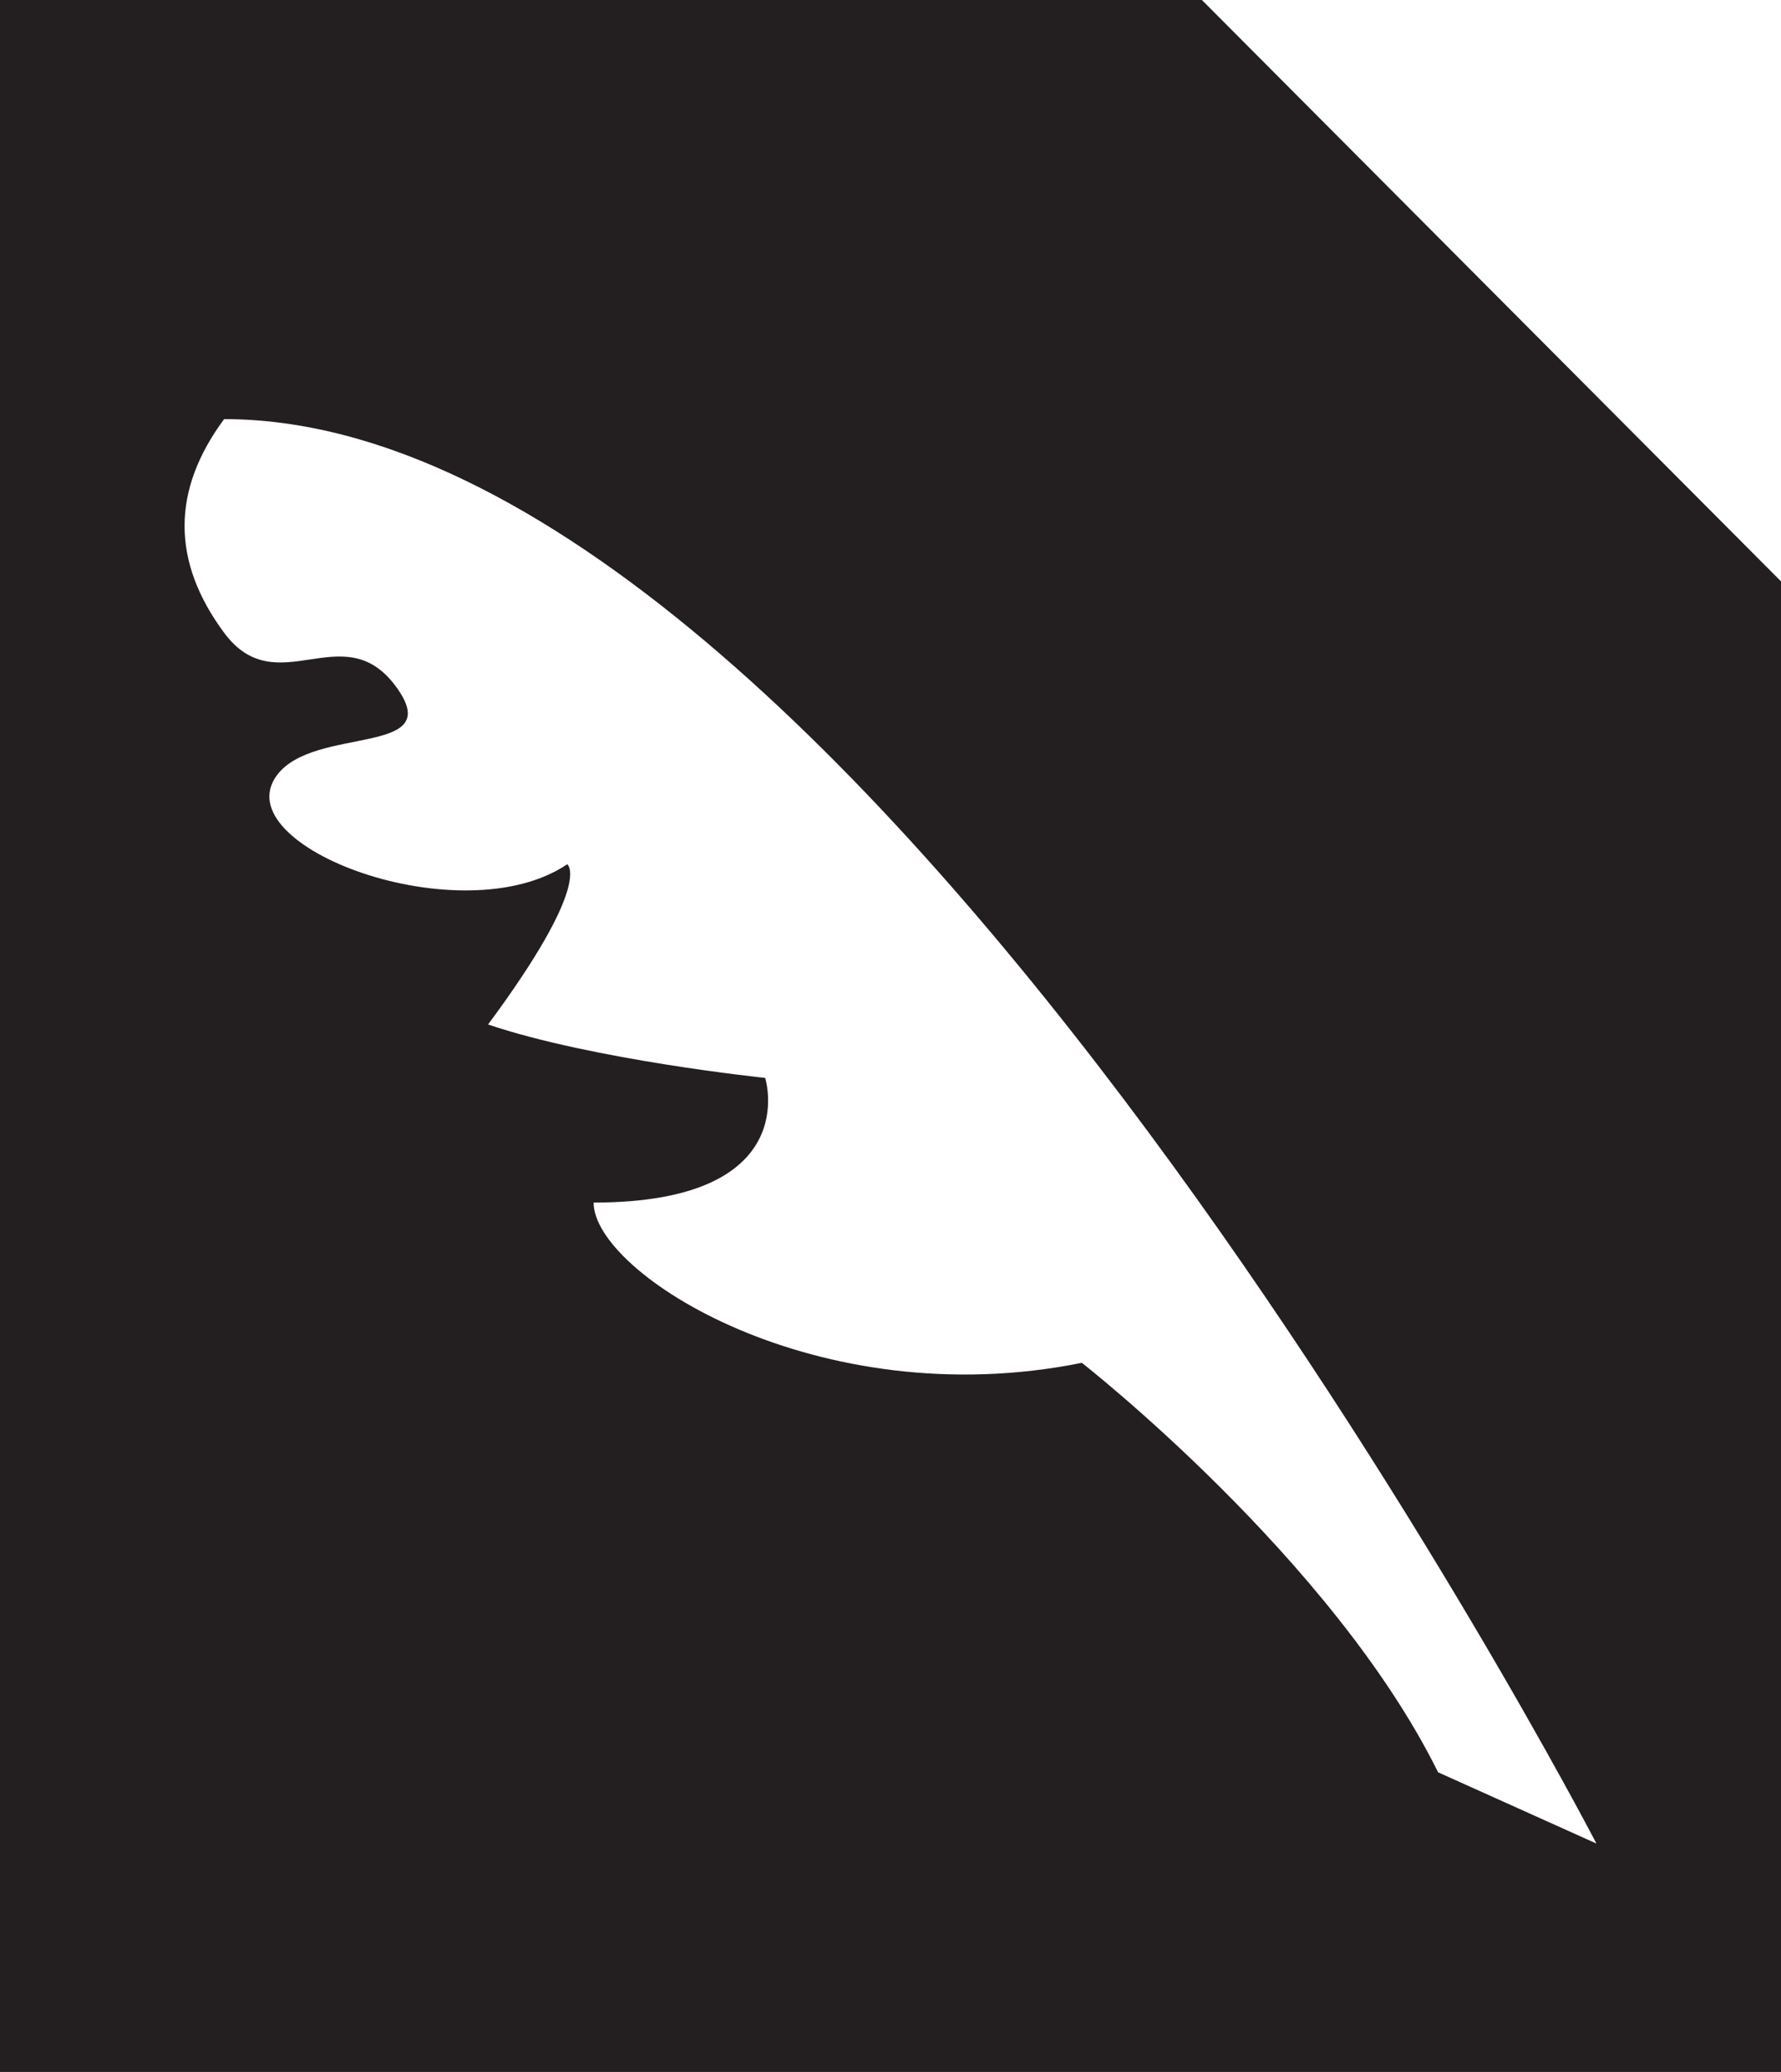 <?xml version="1.0" encoding="utf-8"?>

<svg xmlns="http://www.w3.org/2000/svg" xmlns:xlink="http://www.w3.org/1999/xlink" version="1.1" viewBox="42.836 0 440.327 512" preserveAspectRatio="xMidyMid meet">
<path fill="#231F20" d="M339.99,0H42.836v512h440.327V143.662L339.99,0z M398.384,437.955
	c-26.101-52.798-88.081-101.187-88.081-101.187c-65.252,13.198-120.705-22.015-120.705-39.6c52.201,0,42.414-30.805,42.414-30.805
	s-42.414-4.401-68.508-13.2c26.094-35.196,19.574-39.597,19.574-39.597c-26.109,17.6-84.83-4.402-71.775-21.997
	c9.223-12.447,42.414-4.402,29.359-22.003c-13.055-17.595-29.359,4.402-42.414-13.2c-13.039-17.595-13.039-35.195,0-52.796
	c156.59,0,339.283,351.989,339.283,351.989L398.384,437.955z"/>
</svg>
